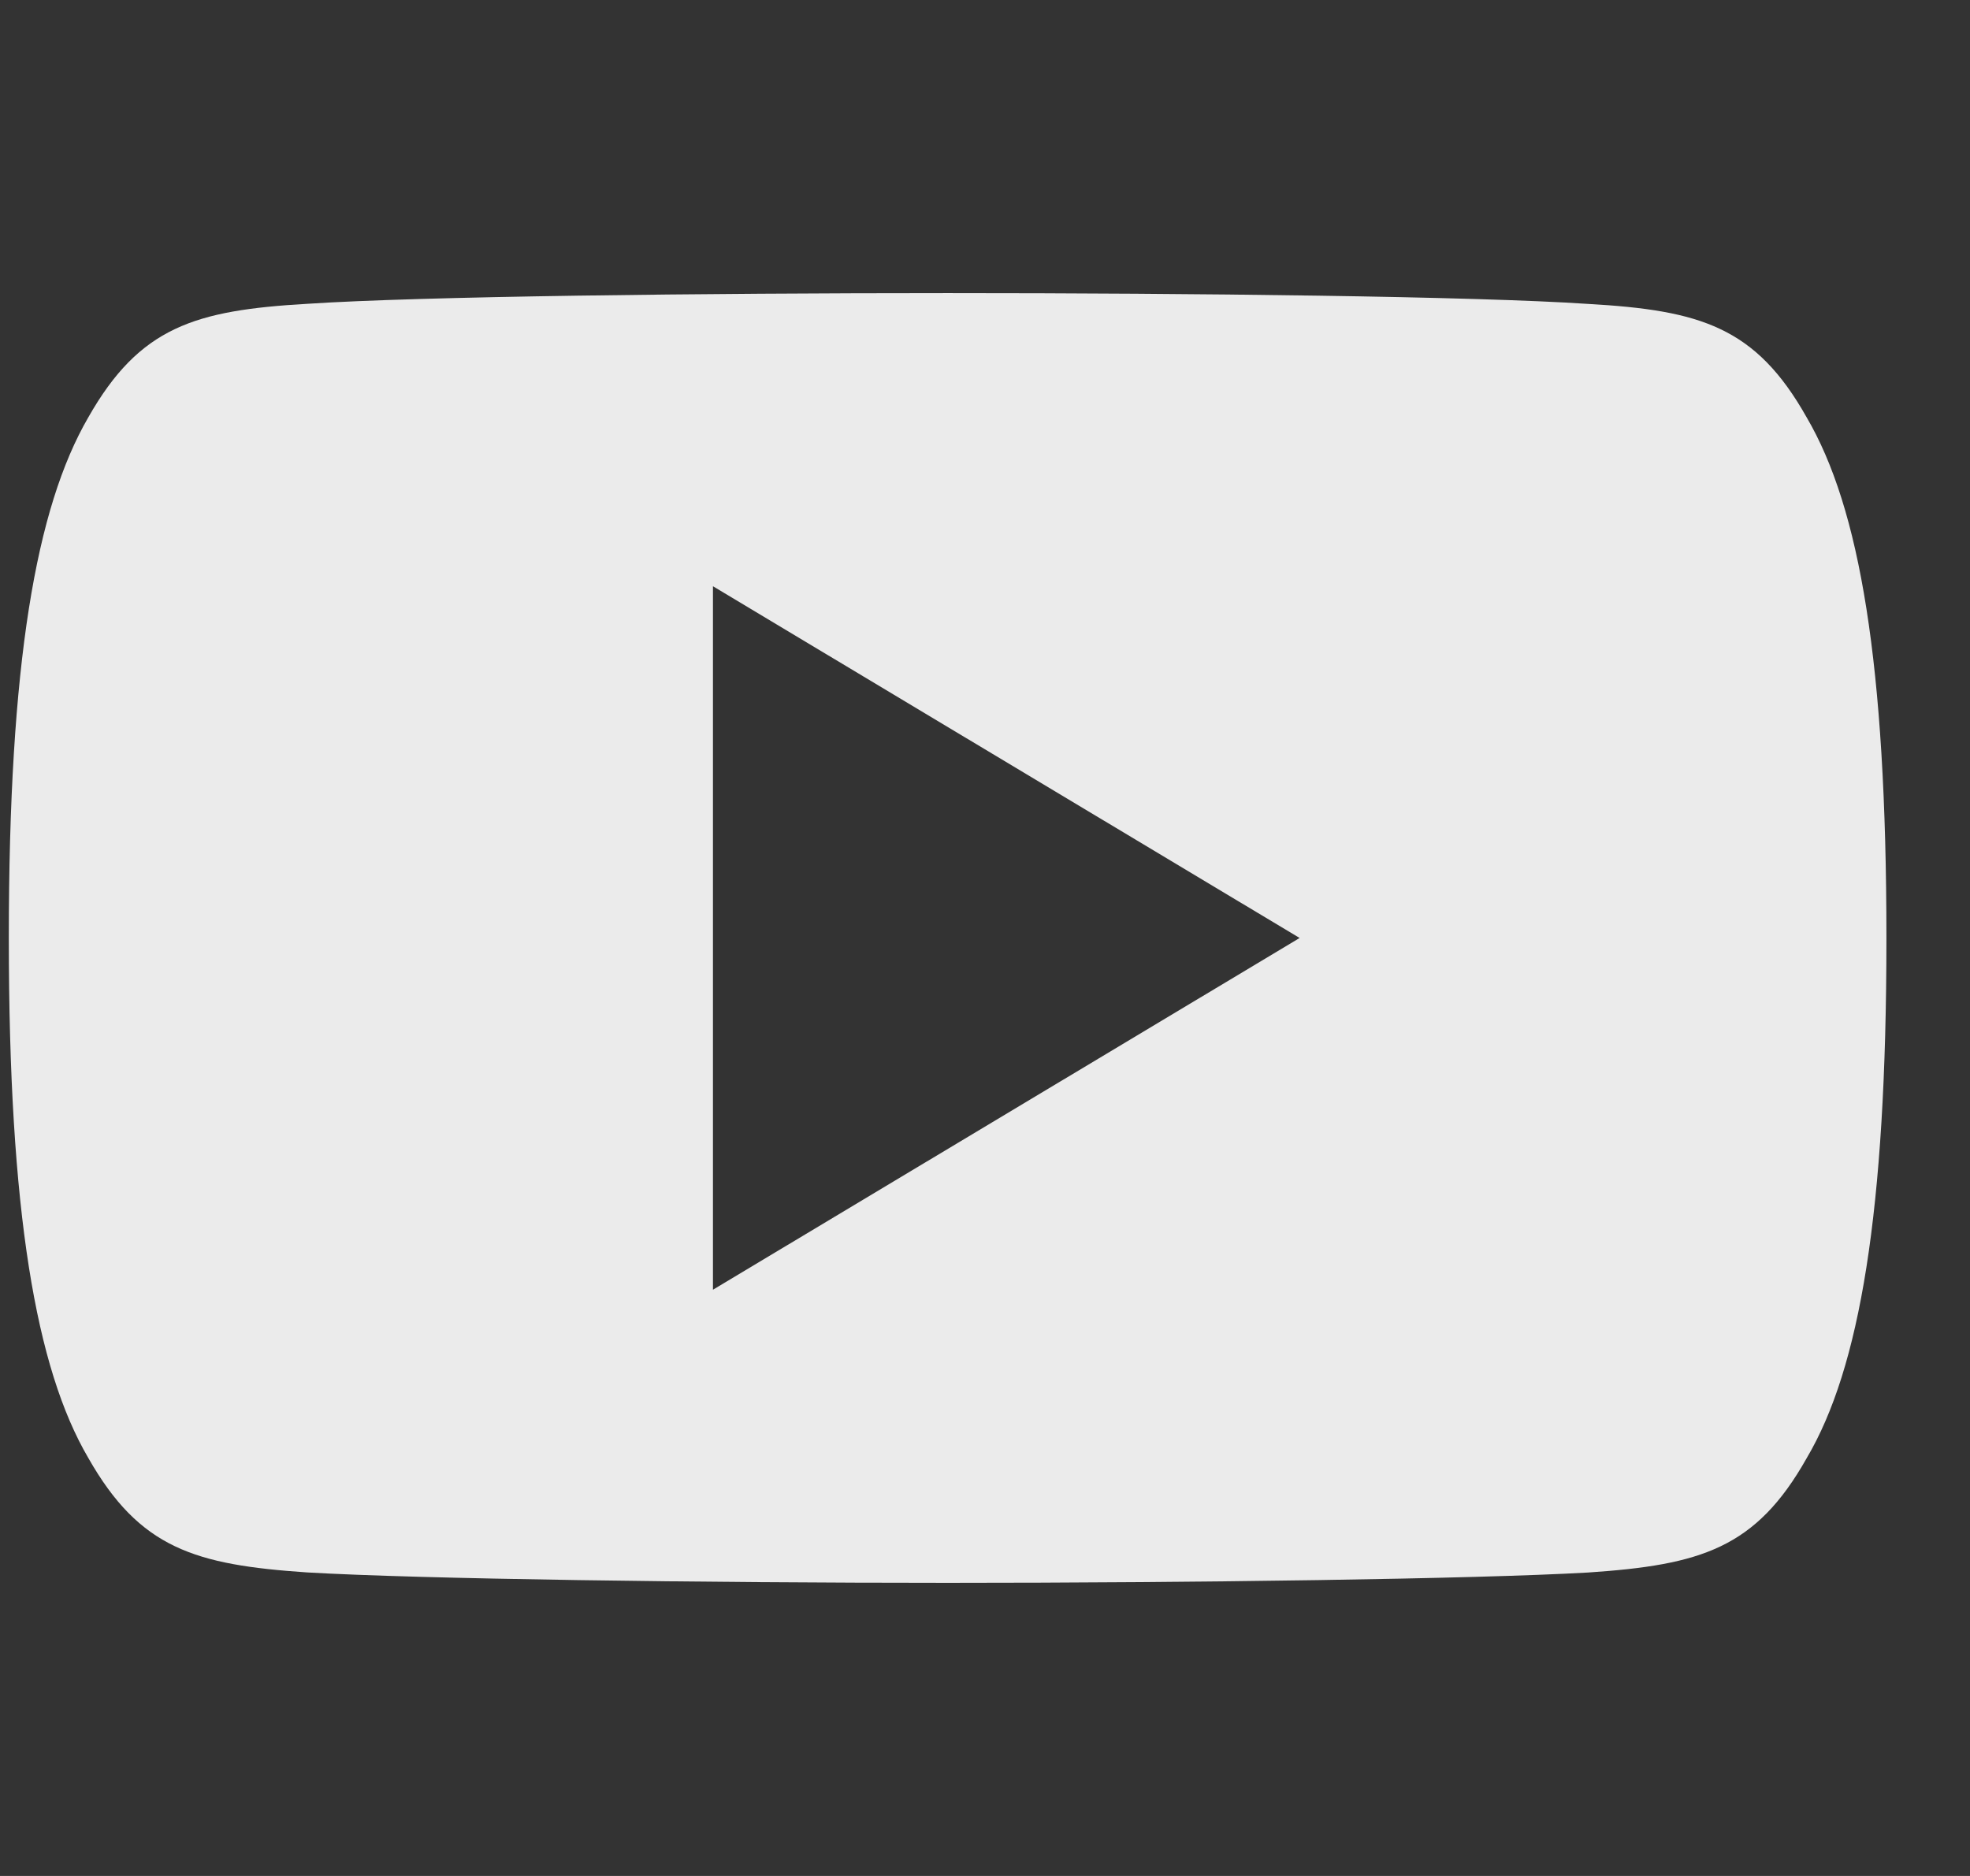 <svg width="21" height="20" viewBox="0 0 21 20" fill="none" xmlns="http://www.w3.org/2000/svg">
<rect x="0" y="0" width="21" height="20" fill="#333333" stroke="none"/>
<g clip-path="url(#clip0)">
<path d="M19.259 4.45C18.716 3.485 18.126 3.308 16.927 3.24C15.728 3.159 12.715 3.125 10.104 3.125C7.488 3.125 4.474 3.159 3.276 3.239C2.079 3.308 1.489 3.484 0.941 4.45C0.382 5.414 0.094 7.074 0.094 9.996C0.094 9.999 0.094 10 0.094 10C0.094 10.002 0.094 10.004 0.094 10.004V10.006C0.094 12.916 0.382 14.589 0.941 15.543C1.489 16.508 2.078 16.683 3.275 16.764C4.474 16.834 7.488 16.875 10.104 16.875C12.715 16.875 15.728 16.834 16.928 16.765C18.128 16.684 18.717 16.509 19.26 15.544C19.824 14.59 20.109 12.918 20.109 10.008C20.109 10.008 20.109 10.004 20.109 10.001C20.109 10.001 20.109 9.999 20.109 9.998C20.109 7.074 19.824 5.414 19.259 4.45ZM7.6 13.75V6.25L13.854 10L7.6 13.75Z" fill="#EBEBEB"/>
</g>
<defs>
<clipPath id="clip0">
<rect width="20.015" height="20" fill="white" transform="translate(0.094)"/>
</clipPath>
</defs>
</svg>
